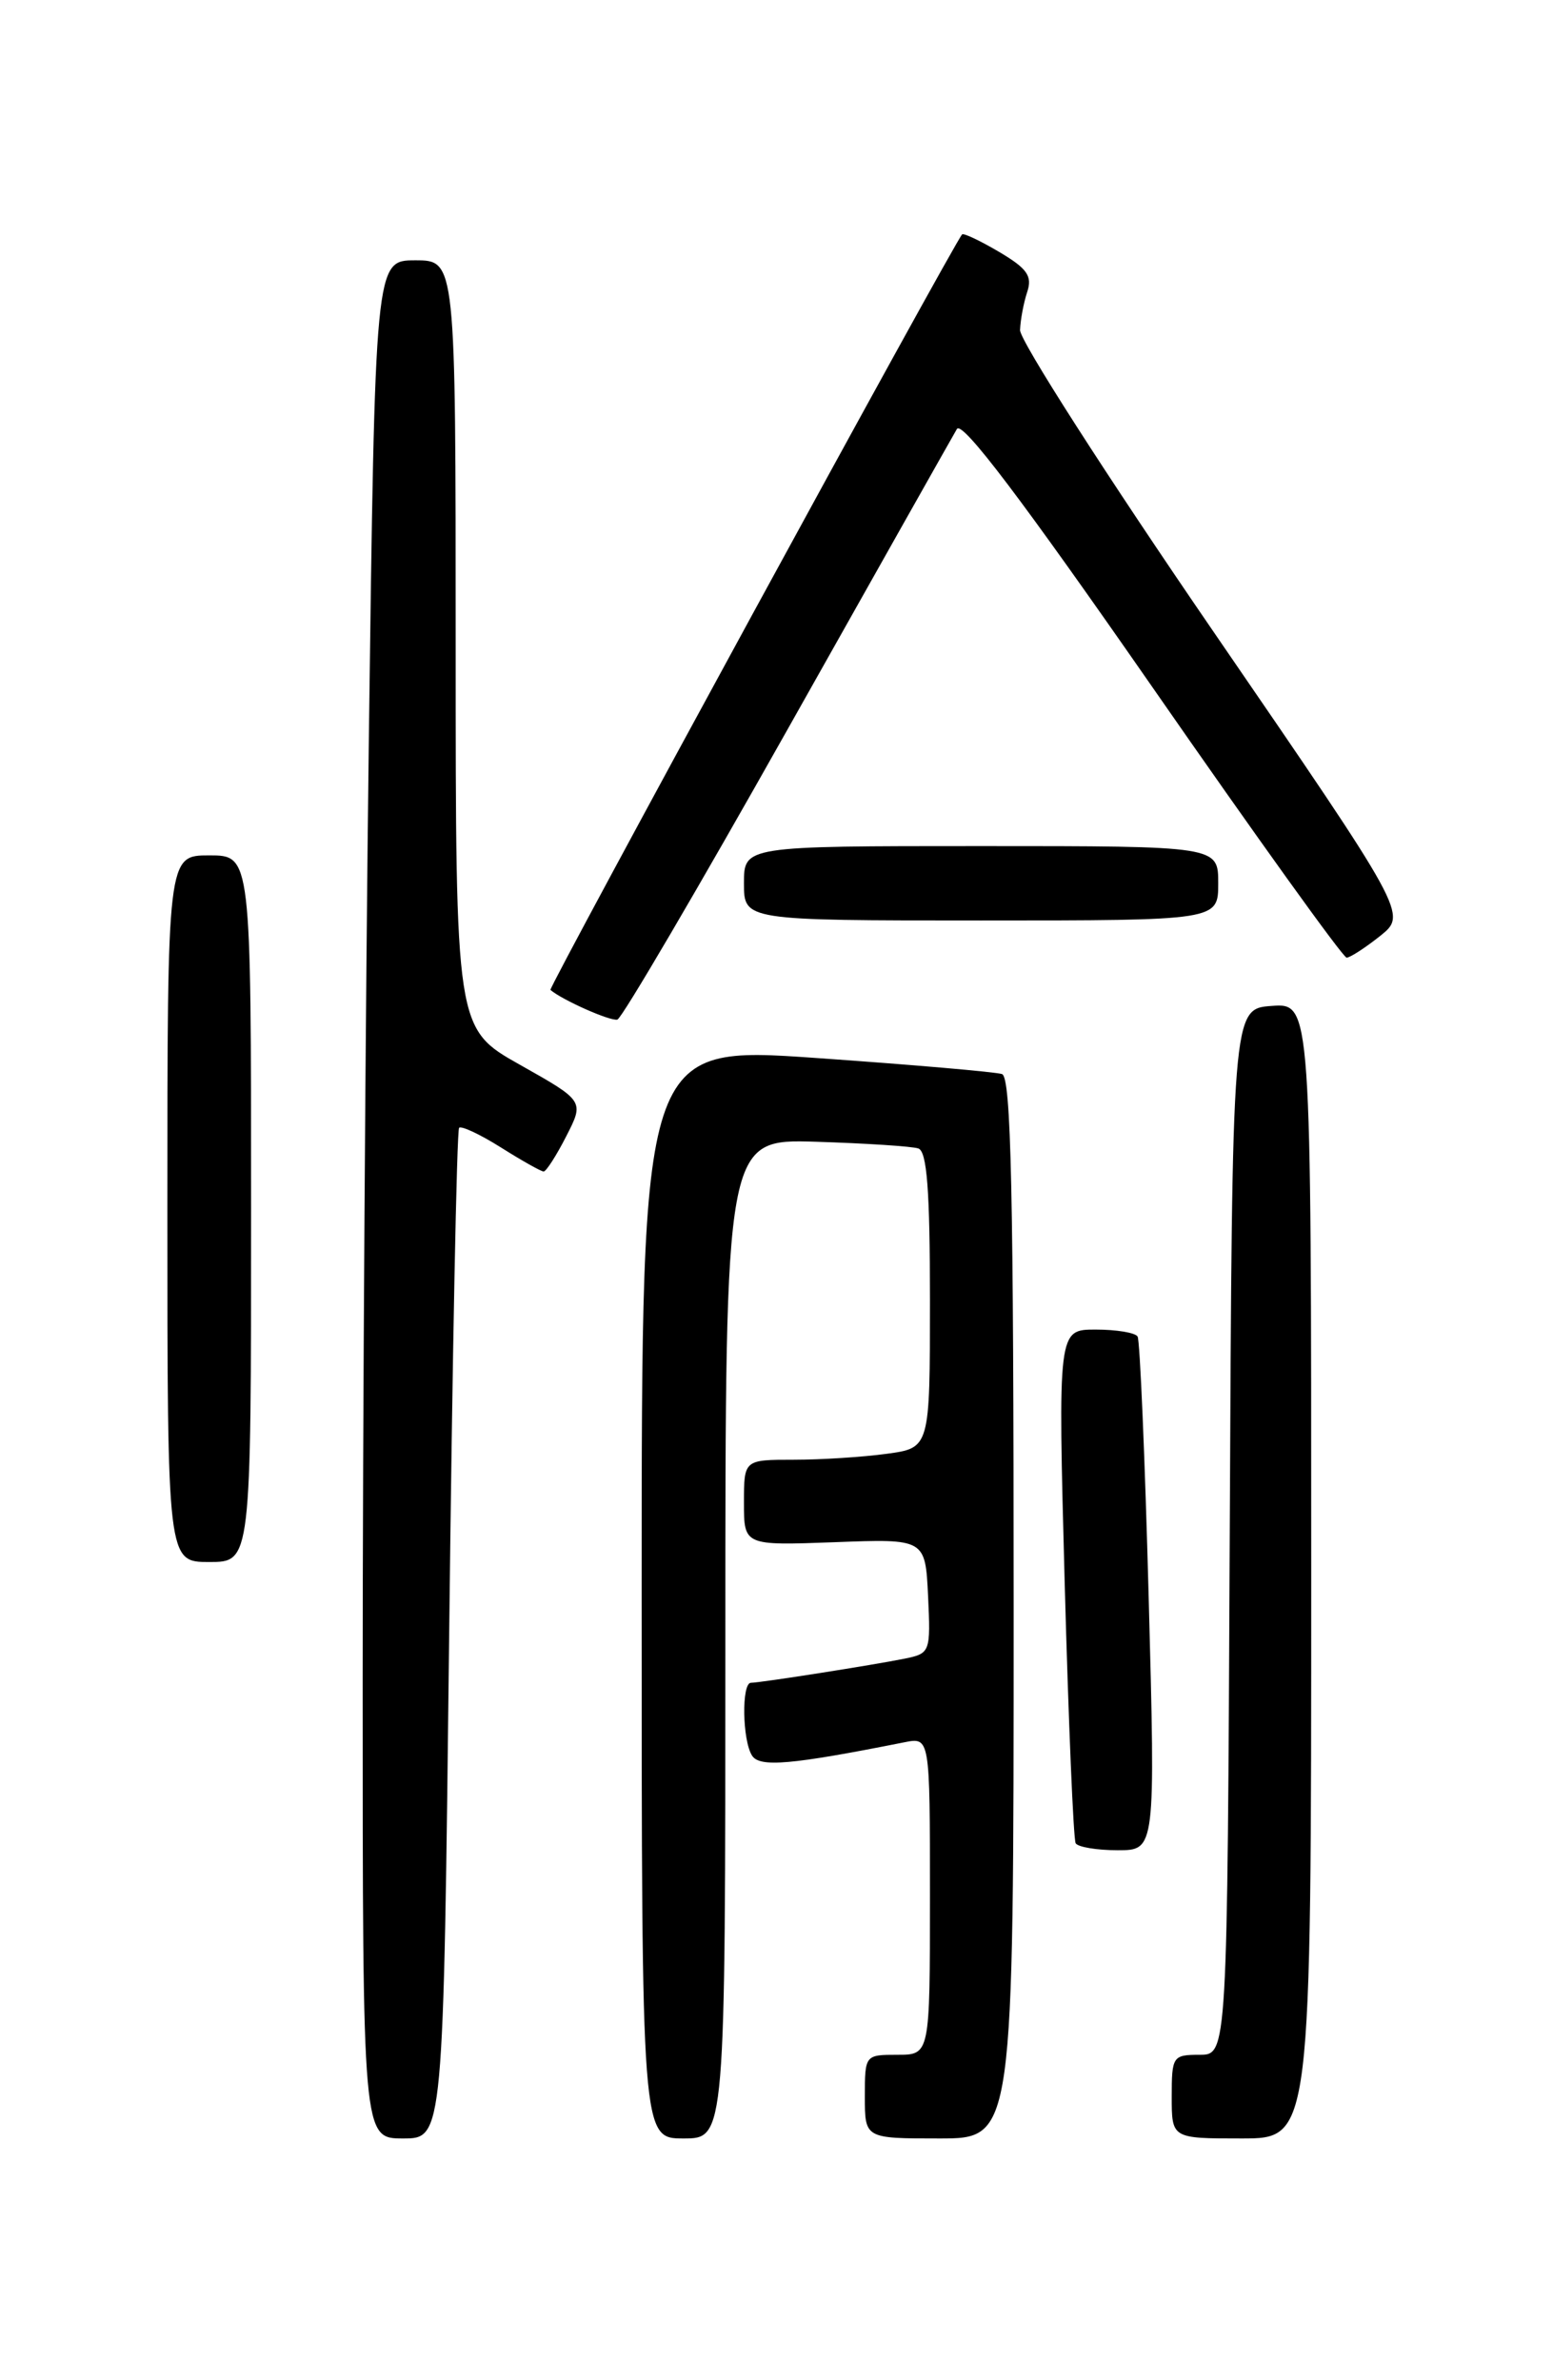 <?xml version="1.0" encoding="UTF-8" standalone="no"?>
<!DOCTYPE svg PUBLIC "-//W3C//DTD SVG 1.1//EN" "http://www.w3.org/Graphics/SVG/1.1/DTD/svg11.dtd" >
<svg xmlns="http://www.w3.org/2000/svg" xmlns:xlink="http://www.w3.org/1999/xlink" version="1.1" viewBox="0 0 167 256">
 <g >
 <path fill="currentColor"
d=" M 48.30 175.87 C 48.64 146.10 49.12 121.54 49.37 121.30 C 49.61 121.06 51.64 122.01 53.89 123.43 C 56.13 124.84 58.19 126.00 58.46 126.00 C 58.73 126.00 59.83 124.29 60.89 122.21 C 62.83 118.42 62.83 118.42 55.91 114.52 C 49.00 110.63 49.00 110.63 49.00 69.31 C 49.00 28.00 49.00 28.00 44.66 28.00 C 40.33 28.00 40.33 28.00 39.66 79.75 C 39.30 108.21 39.00 153.66 39.00 180.75 C 39.00 230.00 39.00 230.00 43.34 230.00 C 47.68 230.00 47.68 230.00 48.30 175.87 Z  M 78.00 176.25 C 78.00 122.50 78.00 122.50 87.75 122.80 C 93.11 122.97 98.06 123.29 98.75 123.52 C 99.68 123.83 100.00 128.01 100.00 139.83 C 100.00 155.73 100.00 155.73 95.36 156.36 C 92.81 156.71 88.31 157.00 85.36 157.00 C 80.00 157.00 80.00 157.00 80.00 161.62 C 80.00 166.23 80.00 166.23 89.75 165.87 C 99.50 165.50 99.50 165.50 99.80 171.66 C 100.08 177.69 100.03 177.83 97.30 178.39 C 93.95 179.07 81.81 180.98 80.75 180.99 C 79.73 181.00 79.82 187.18 80.87 188.82 C 81.68 190.11 85.04 189.82 97.25 187.39 C 100.00 186.84 100.00 186.84 100.00 203.92 C 100.00 221.00 100.00 221.00 96.50 221.00 C 93.02 221.00 93.00 221.02 93.00 225.50 C 93.00 230.00 93.00 230.00 101.00 230.00 C 109.00 230.00 109.00 230.00 109.00 172.97 C 109.00 128.23 108.73 115.85 107.75 115.52 C 107.06 115.29 98.06 114.51 87.75 113.79 C 69.00 112.48 69.00 112.48 69.00 171.24 C 69.00 230.00 69.00 230.00 73.50 230.00 C 78.00 230.00 78.00 230.00 78.00 176.25 Z  M 141.00 168.94 C 141.00 107.89 141.00 107.89 136.75 108.19 C 132.50 108.50 132.50 108.50 132.24 164.75 C 131.98 221.00 131.98 221.00 128.99 221.00 C 126.11 221.00 126.00 221.17 126.00 225.50 C 126.00 230.00 126.00 230.00 133.50 230.00 C 141.00 230.00 141.00 230.00 141.00 168.94 Z  M 123.52 171.75 C 123.12 156.76 122.58 144.16 122.33 143.75 C 122.09 143.34 120.06 143.00 117.82 143.00 C 113.76 143.00 113.76 143.00 114.49 170.25 C 114.90 185.24 115.43 197.84 115.67 198.25 C 115.92 198.66 117.95 199.00 120.19 199.00 C 124.25 199.00 124.25 199.00 123.52 171.75 Z  M 27.00 130.00 C 27.00 92.00 27.00 92.00 22.50 92.00 C 18.00 92.00 18.00 92.00 18.00 130.00 C 18.00 168.00 18.00 168.00 22.50 168.00 C 27.00 168.00 27.00 168.00 27.00 130.00 Z  M 84.69 78.45 C 94.26 61.43 102.46 46.89 102.90 46.14 C 103.46 45.20 109.89 53.70 123.91 73.89 C 135.02 89.90 144.42 103.00 144.81 103.00 C 145.19 102.99 146.81 101.94 148.42 100.66 C 151.33 98.32 151.33 98.32 130.47 67.91 C 119.00 51.19 109.65 36.60 109.69 35.50 C 109.73 34.40 110.08 32.55 110.46 31.40 C 111.03 29.69 110.46 28.88 107.45 27.10 C 105.42 25.90 103.62 25.05 103.46 25.21 C 102.60 26.09 58.93 106.25 59.19 106.47 C 60.48 107.57 65.67 109.87 66.39 109.66 C 66.88 109.52 75.11 95.48 84.69 78.45 Z  M 131.00 95.00 C 131.00 91.00 131.00 91.00 105.50 91.00 C 80.00 91.00 80.00 91.00 80.00 95.00 C 80.00 99.00 80.00 99.00 105.50 99.00 C 131.00 99.00 131.00 99.00 131.00 95.00 Z "/>
</g>
</svg>